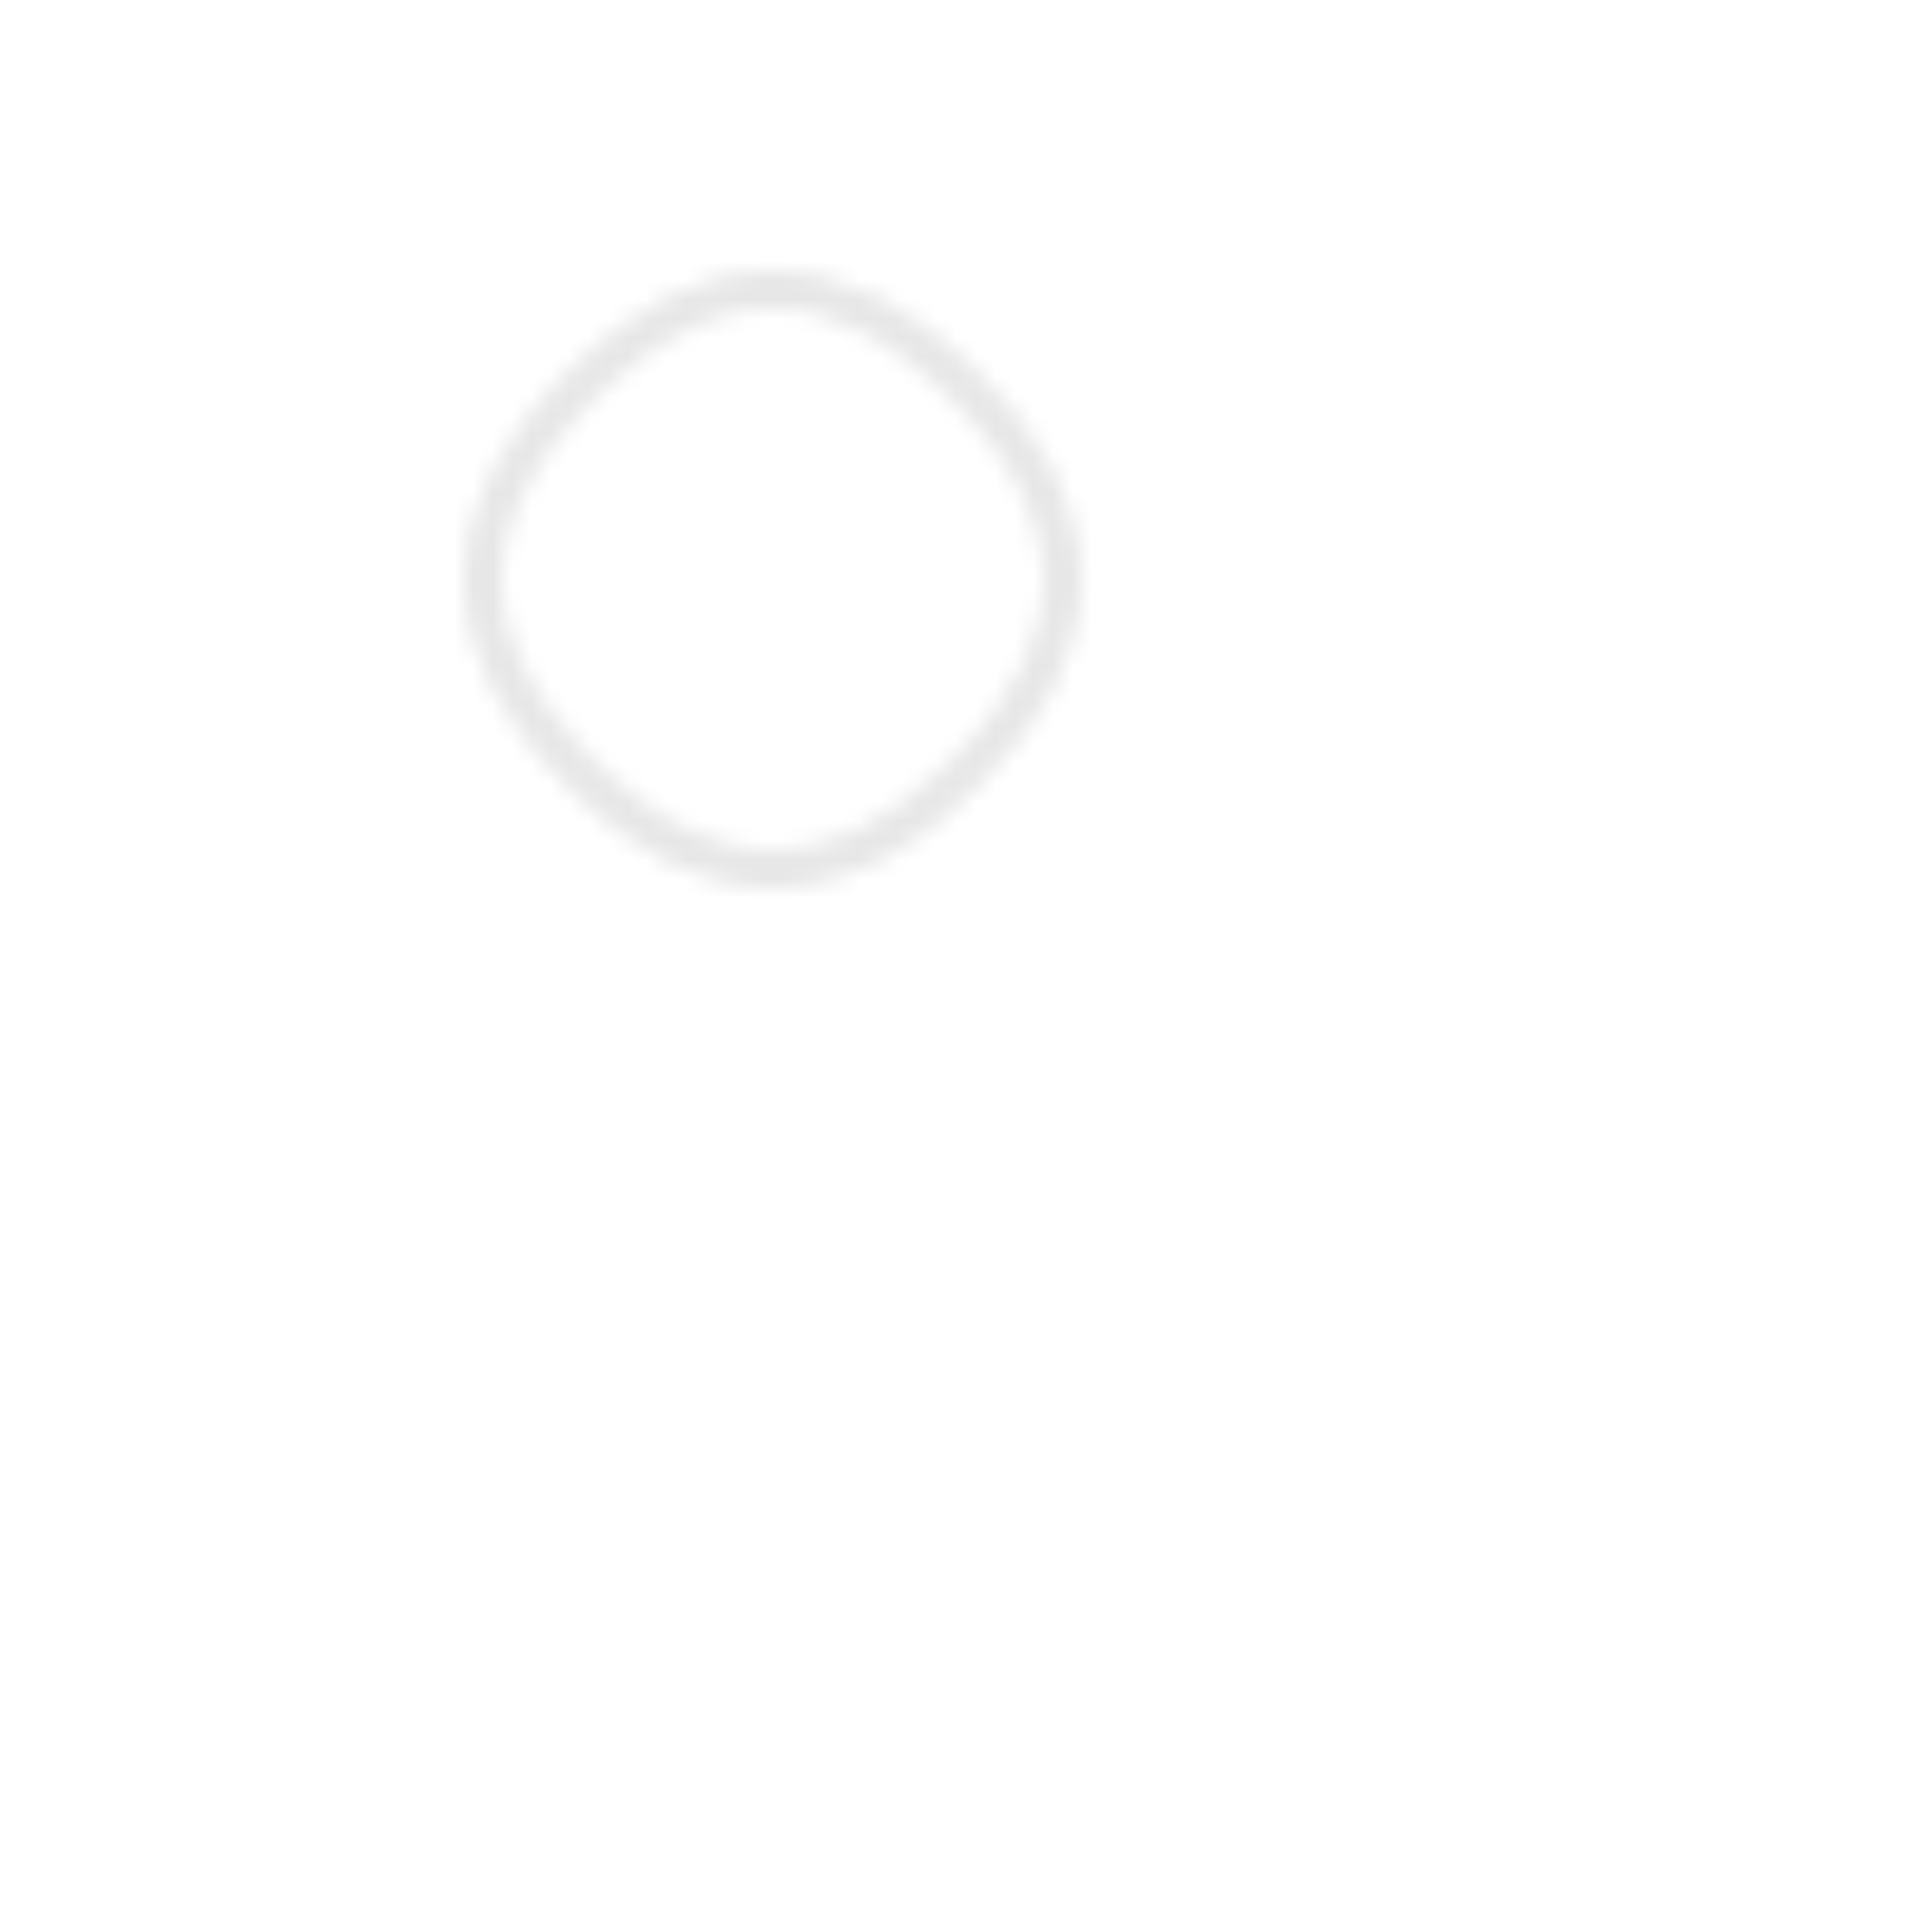 <?xml version="1.0" encoding="UTF-8"?>
<svg width="100" height="100" viewBox="0 0 100 100" xmlns="http://www.w3.org/2000/svg">
    <defs>
        <pattern id="quote" width="100" height="100" patternUnits="userSpaceOnUse">
            <path d="M30 20 Q40 10 50 20 Q60 30 50 40 Q40 50 30 40 Q20 30 30 20" 
                  fill="none" 
                  stroke="currentColor" 
                  stroke-width="2" 
                  opacity="0.1"/>
        </pattern>
    </defs>
    <rect width="100%" height="100%" fill="url(#quote)"/>
</svg> 